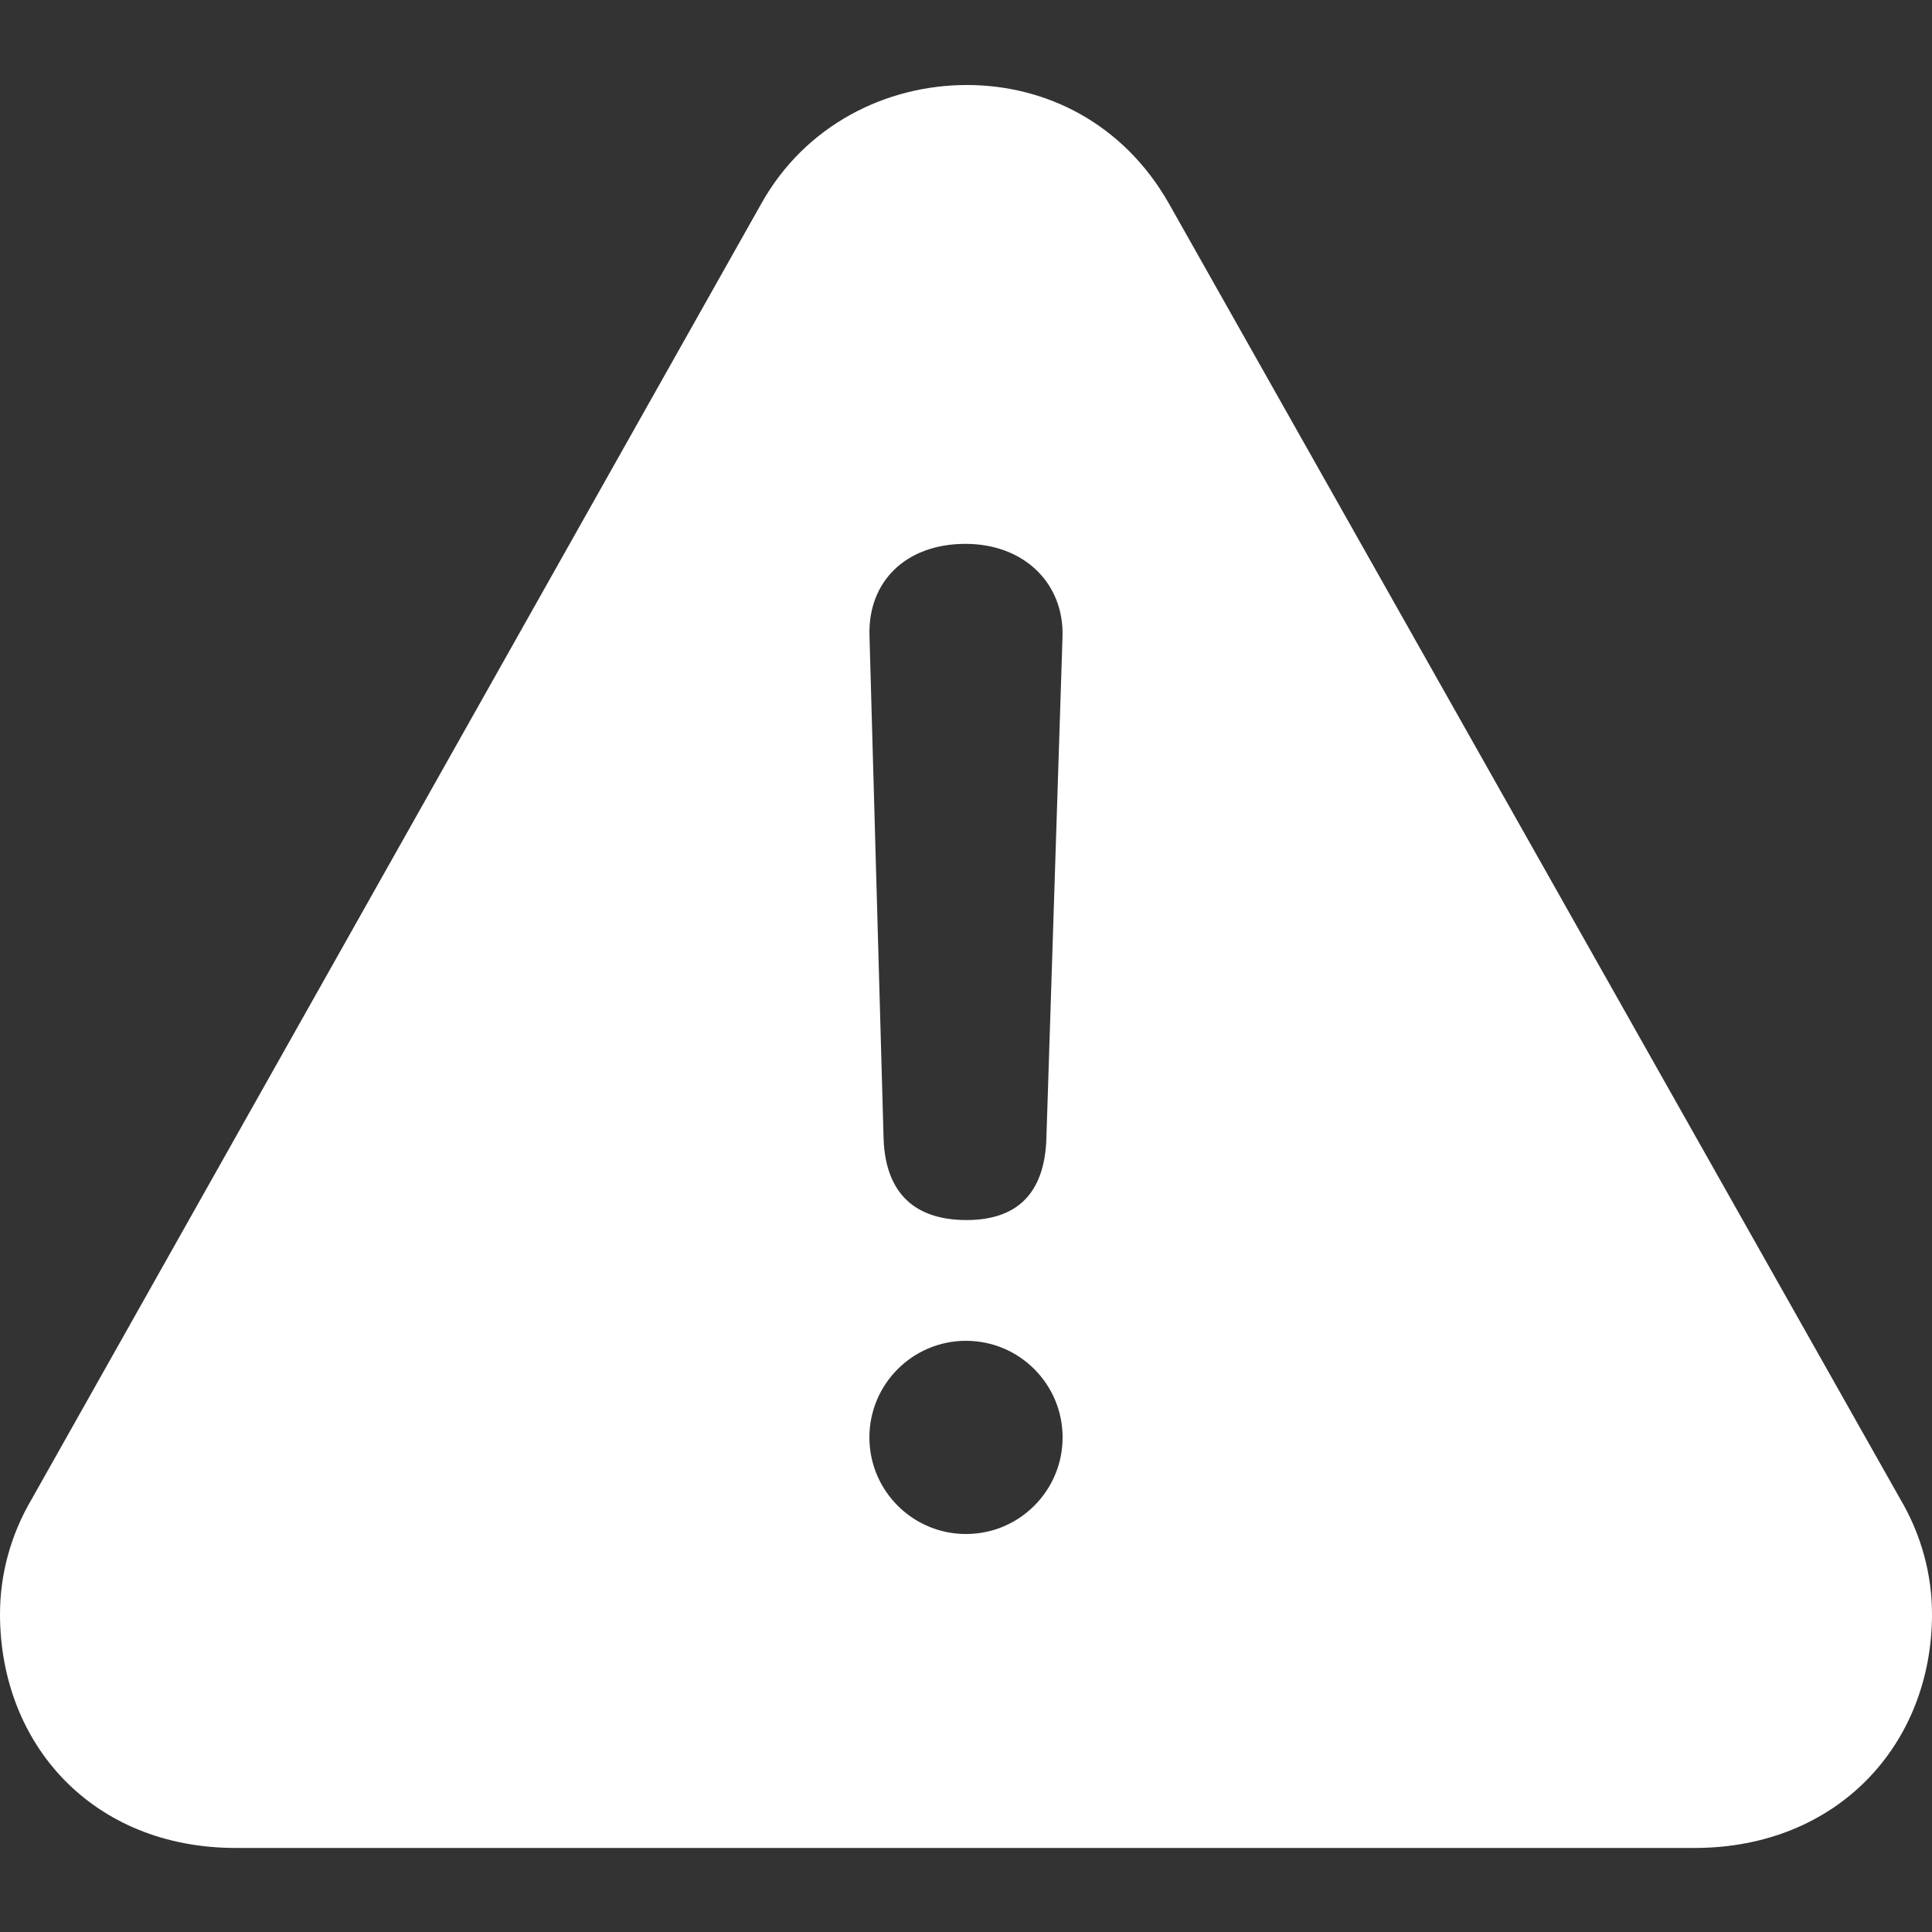 <svg width="20" height="20" viewBox="0 0 20 20" fill="none" xmlns="http://www.w3.org/2000/svg">
<rect x="0" y="0" width="20" height="20" fill="#333333" stroke="none"/>
<path fill-rule="evenodd" clip-rule="evenodd" d="M17.541 19.13C19.023 19.13 20 18.057 20 16.708C20 16.31 19.895 15.895 19.669 15.514L12.101 2.108C11.63 1.278 10.828 0.88 10.009 0.88C9.172 0.88 8.335 1.295 7.881 2.108L0.331 15.514C0.105 15.895 0 16.31 0 16.708C0 18.057 0.959 19.13 2.441 19.13H17.541ZM9.258 5.897C9.089 6.061 8.991 6.297 9.001 6.586V6.586L9.147 11.79C9.157 12.079 9.243 12.284 9.38 12.418C9.516 12.551 9.722 12.63 10.005 12.63C10.278 12.63 10.475 12.554 10.606 12.423C10.738 12.291 10.822 12.086 10.832 11.79L10.999 6.596C11.018 6.035 10.597 5.63 9.995 5.63C9.679 5.63 9.427 5.732 9.258 5.897ZM11 14.88C11 15.432 10.552 15.88 10 15.88C9.448 15.88 9 15.432 9 14.88C9 14.328 9.448 13.88 10 13.88C10.552 13.88 11 14.328 11 14.88Z" fill="white"/>
</svg>
